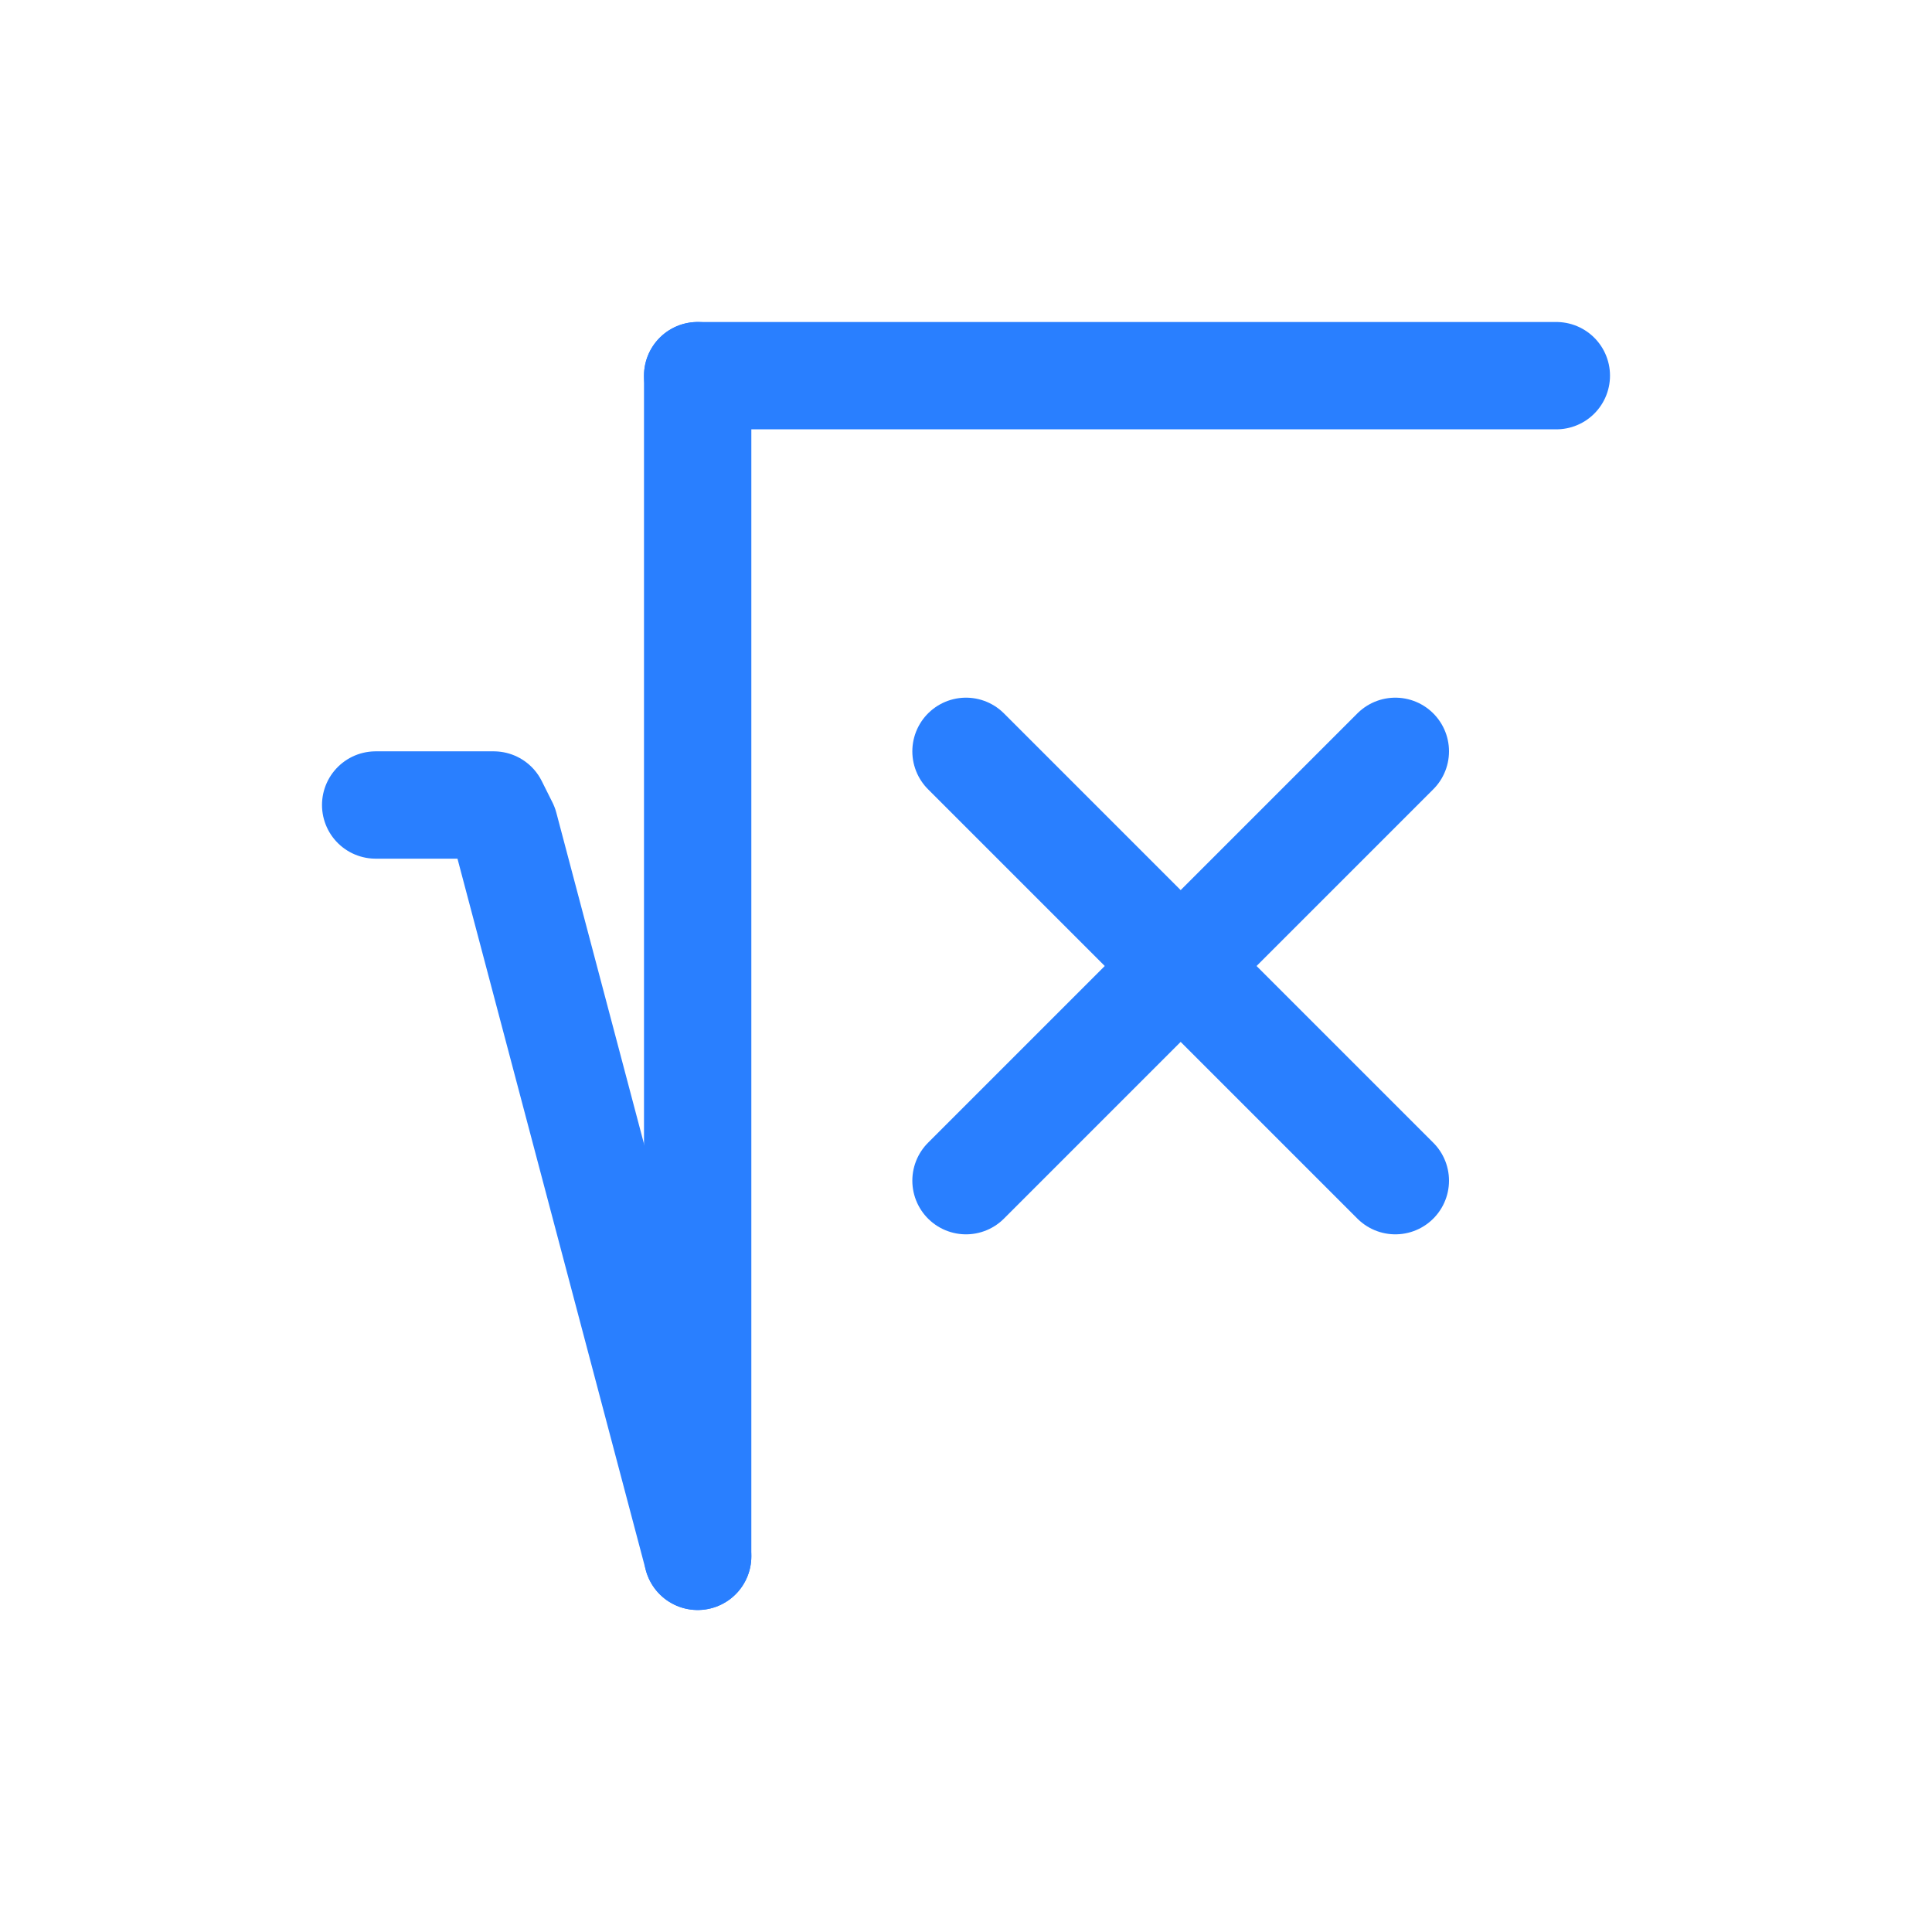<?xml version="1.0" encoding="UTF-8" standalone="no"?>
<svg
   xmlns:dc="http://purl.org/dc/elements/1.1/"
   xmlns:cc="http://creativecommons.org/ns#"
   xmlns:rdf="http://www.w3.org/1999/02/22-rdf-syntax-ns#"
   xmlns:svg="http://www.w3.org/2000/svg"
   xmlns="http://www.w3.org/2000/svg"
   xml:space="preserve"
   enable-background="new 0 0 18 18"
   viewBox="0 0 18 18"
   y="0px"
   x="0px"
   id="Layer_1"
   version="1.1"><defs
   id="defs17" />
<g
   id="g6">
	
		<line
   id="line2"
   y2="7"
   x2="13"
   y1="11"
   x1="9"
   stroke-miterlimit="10"
   stroke-linejoin="round"
   stroke-linecap="round"
   stroke="#297FFF"
   fill="none" />
	
		<line
   id="line4"
   y2="7"
   x2="9"
   y1="11"
   x1="13"
   stroke-miterlimit="10"
   stroke-linejoin="round"
   stroke-linecap="round"
   stroke="#297FFF"
   fill="none" />
</g>
<line
   id="line8"
   y2="14.5"
   x2="6.5"
   y1="3.5"
   x1="6.5"
   stroke-miterlimit="10"
   stroke-linejoin="round"
   stroke-linecap="round"
   stroke="#297FFF"
   fill="none" />
<line
   id="line10"
   y2="3.5"
   x2="14.5"
   y1="3.5"
   x1="6.5"
   stroke-miterlimit="10"
   stroke-linejoin="round"
   stroke-linecap="round"
   stroke="#297FFF"
   fill="none" />
<polyline
   id="polyline12"
   points="3.5,7.5   4.6,7.5 4.7,7.7 6.5,14.5 "
   stroke-miterlimit="10"
   stroke-linejoin="round"
   stroke-linecap="round"
   stroke="#297FFF"
   fill="none" />
</svg>